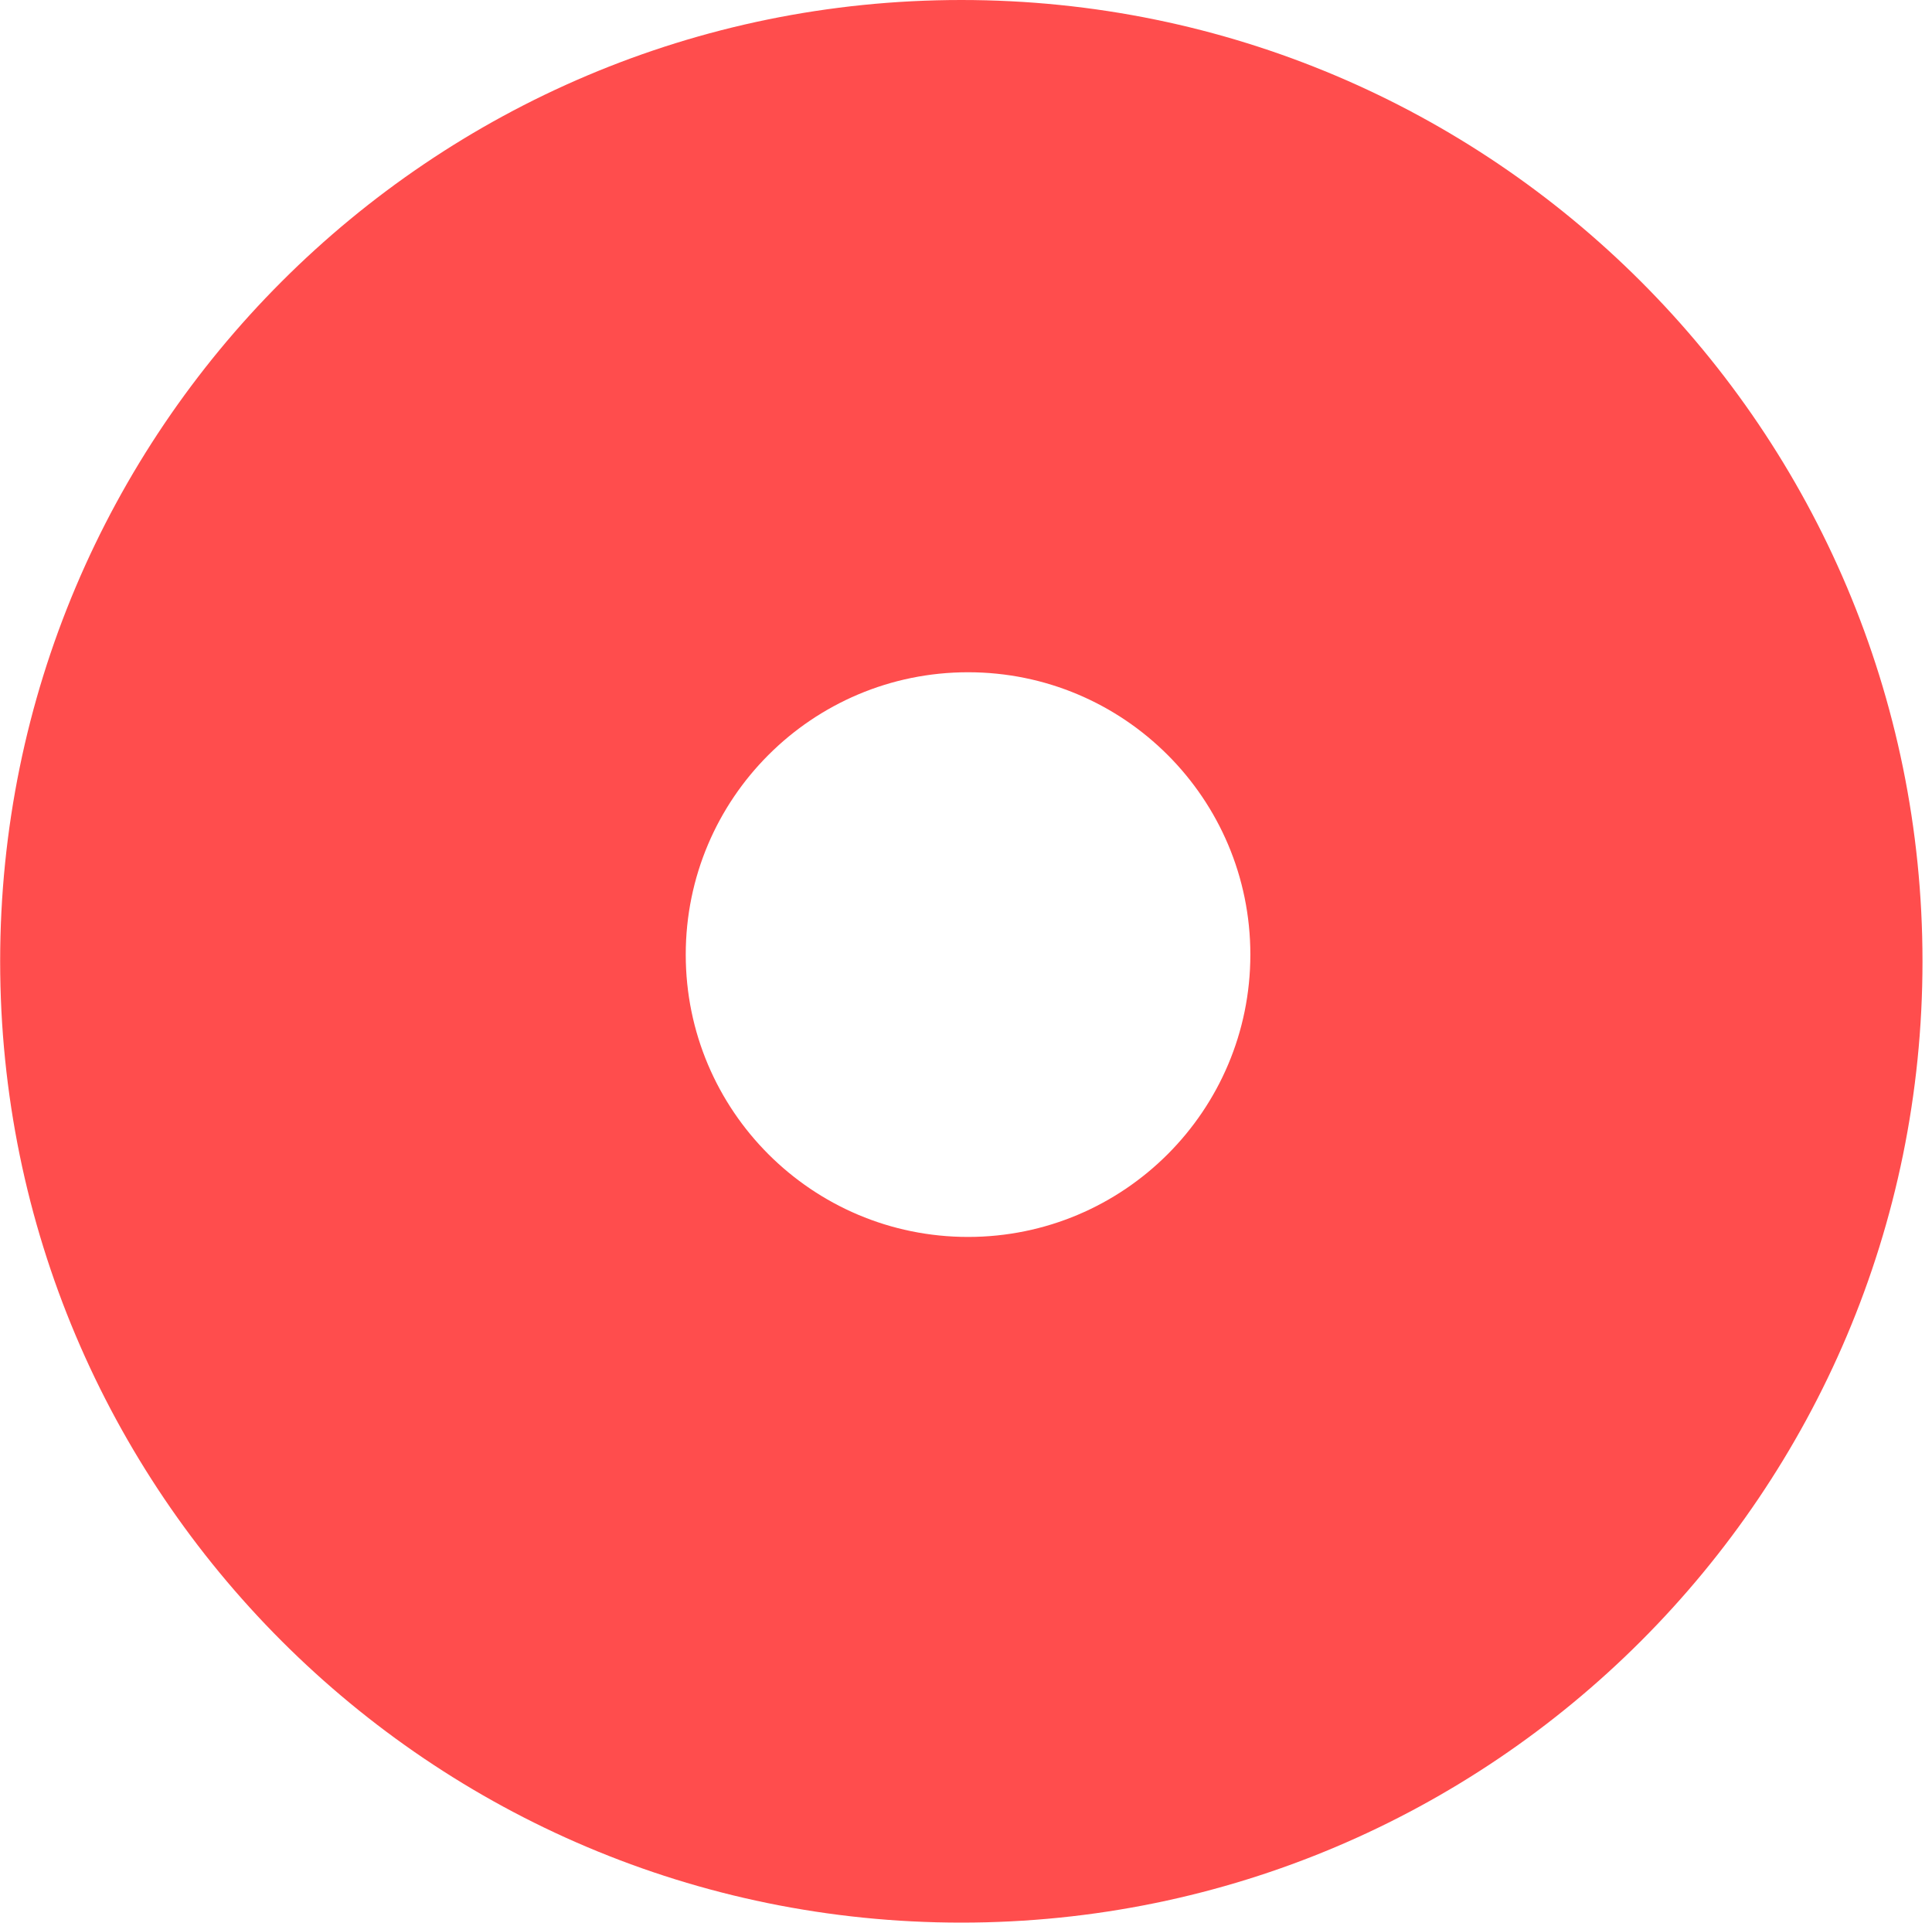 <svg width="200" height="199" viewBox="0 0 200 199" fill="none" xmlns="http://www.w3.org/2000/svg">
<path fill-rule="evenodd" clip-rule="evenodd" d="M99.516 199C154.468 199 199.016 154.452 199.016 99.5C199.016 44.548 154.468 0 99.516 0C44.563 0 0.016 44.548 0.016 99.5C0.016 154.452 44.563 199 99.516 199ZM100.212 128.029C116.352 128.029 129.436 114.945 129.436 98.805C129.436 82.665 116.352 69.582 100.212 69.582C84.072 69.582 70.988 82.665 70.988 98.805C70.988 114.945 84.072 128.029 100.212 128.029Z" fill="#FF4D4D"/>
</svg>
